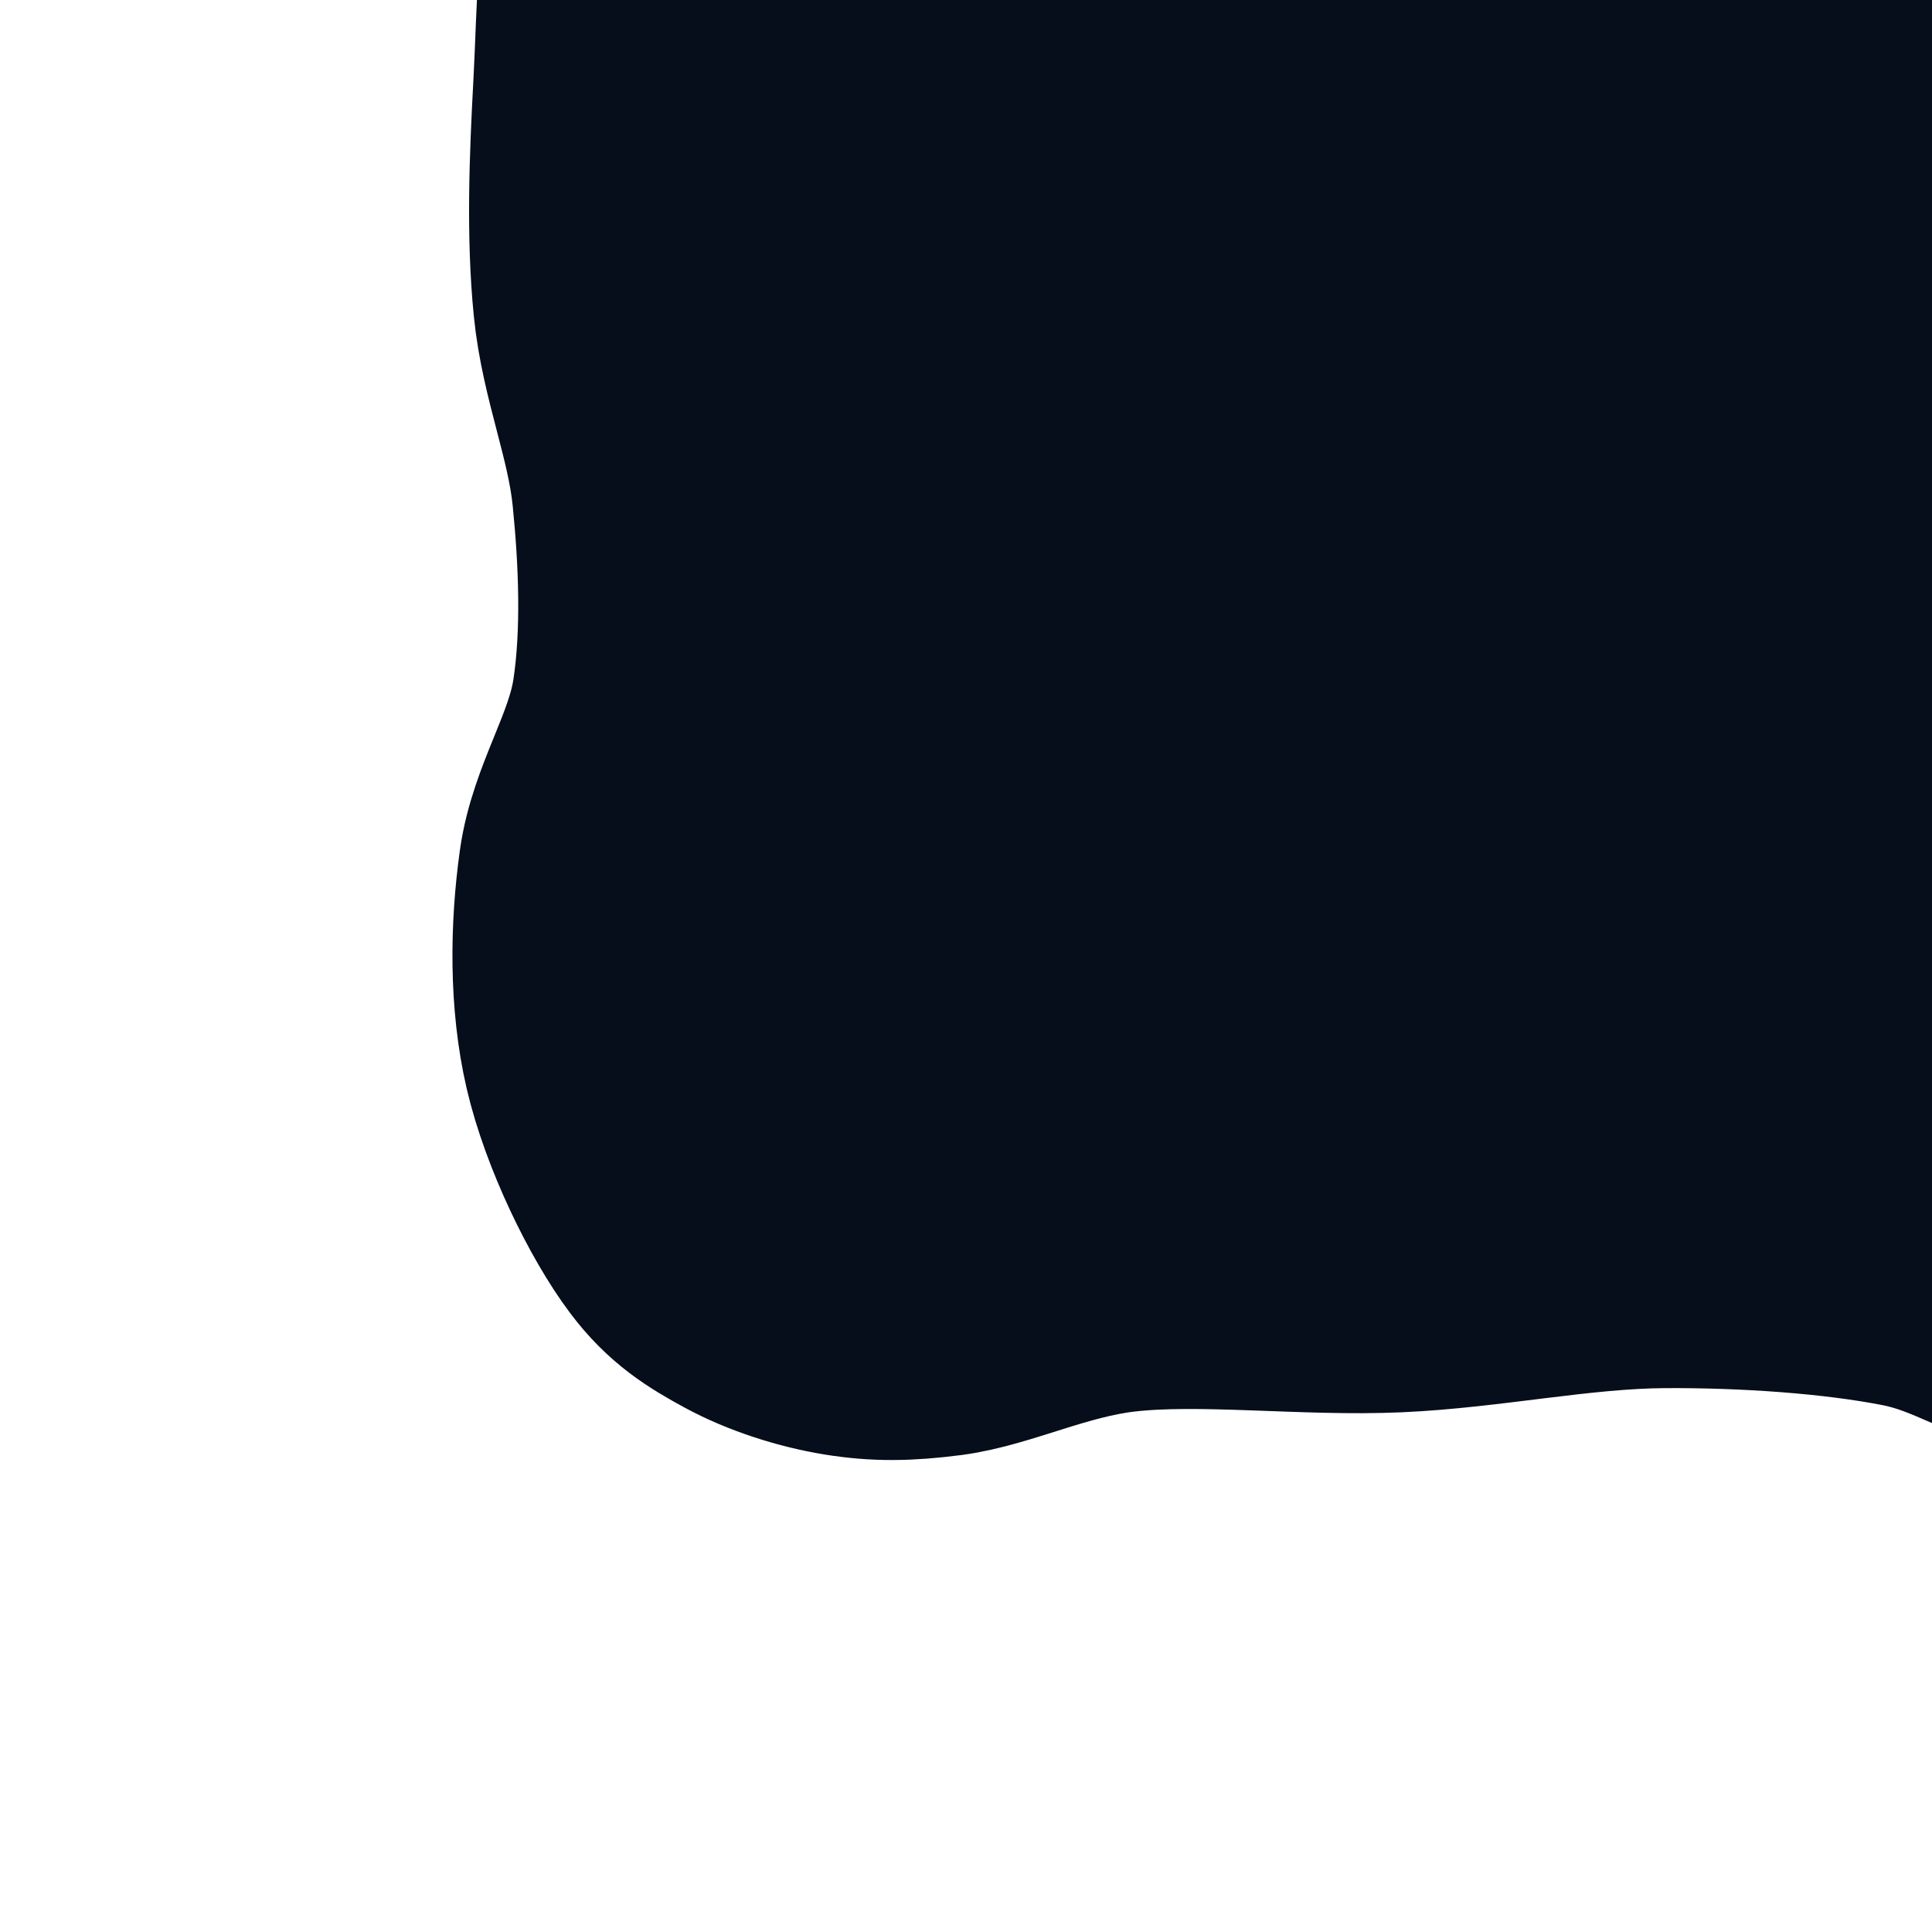 <?xml version="1.0" encoding="utf-8"?>
<svg xmlns="http://www.w3.org/2000/svg" viewBox="0 0 40 40" width="40px" height="40px" xmlns:bx="https://boxy-svg.com"><defs><bx:guide x="692.451" y="88.306" angle="0"/><bx:export><bx:file format="svg"/></bx:export></defs><path stroke="rgb(255,0,0)" stroke-width="0" opacity="0.992" d="M 17.873 -7.41 C 18.854 -7.582 19.892 -7.433 20.786 -7.109 C 21.684 -6.783 22.613 -6.133 23.247 -5.451 C 23.853 -4.8 24.302 -3.964 24.553 -3.141 C 24.575 -3.07 24.594 -3 24.611 -2.93 C 24.896 -3.077 25.195 -3.2 25.507 -3.292 C 26.314 -3.528 27.697 -3.513 28.219 -3.493 C 28.487 -3.482 28.479 -3.387 28.721 -3.392 C 29.129 -3.4 30.062 -3.445 30.579 -3.744 C 31.101 -4.045 31.241 -4.775 31.835 -5.2 C 32.571 -5.728 33.837 -6.33 34.848 -6.506 C 35.813 -6.675 36.802 -6.646 37.761 -6.305 C 38.831 -5.925 39.843 -5.366 40.926 -4.146 C 42.506 -2.365 44.782 2.094 45.847 4.392 C 46.615 6.05 46.972 7.189 47.254 8.511 C 47.512 9.726 47.663 11.033 47.555 12.026 C 47.465 12.853 47.209 13.494 46.852 14.136 C 46.549 14.68 46.161 15.208 45.681 15.65 C 46.524 15.63 47.491 15.566 48.208 15.793 C 49.253 16.125 50.282 16.834 50.97 17.551 C 51.602 18.21 52.025 19.038 52.276 19.861 C 52.526 20.68 52.574 21.664 52.477 22.473 C 52.386 23.23 52.111 23.962 51.774 24.582 C 51.45 25.177 51.129 25.673 50.518 26.139 C 49.75 26.725 48.54 27.379 47.304 27.646 C 45.907 27.947 43.862 27.86 42.482 27.646 C 41.315 27.464 40.649 26.875 39.469 26.641 C 38.049 26.361 36.169 26.229 34.447 26.24 C 32.657 26.251 30.785 26.658 28.922 26.742 C 27.036 26.827 24.846 26.548 23.197 26.742 C 21.807 26.905 20.606 27.512 19.581 27.646 C 18.764 27.752 18.167 27.759 17.471 27.646 C 16.76 27.53 15.982 27.28 15.362 26.943 C 14.767 26.619 14.285 26.325 13.805 25.687 C 13.166 24.838 12.398 23.265 12.097 21.971 C 11.799 20.686 11.819 19.228 11.997 17.953 C 12.168 16.721 12.913 15.687 13.102 14.437 C 13.301 13.118 13.24 11.588 13.102 10.218 C 12.966 8.878 12.435 7.67 12.298 6.301 C 12.154 4.863 12.216 3.296 12.298 1.781 C 12.381 0.249 12.36 -1.514 12.8 -2.84 C 13.198 -4.035 13.811 -5.141 14.659 -5.903 C 15.503 -6.663 16.813 -7.225 17.873 -7.41 Z" style="fill-opacity: 1; fill-rule: nonzero; stroke: rgb(5, 14, 26); stroke-dasharray: none; stroke-dashoffset: 0px; stroke-linecap: butt; stroke-linejoin: miter; stroke-miterlimit: 4; stroke-opacity: 1; stroke-width: 5px; paint-order: normal; vector-effect: none; opacity: 1; mix-blend-mode: normal; isolation: auto; fill: rgb(5, 14, 26);"/></svg>
